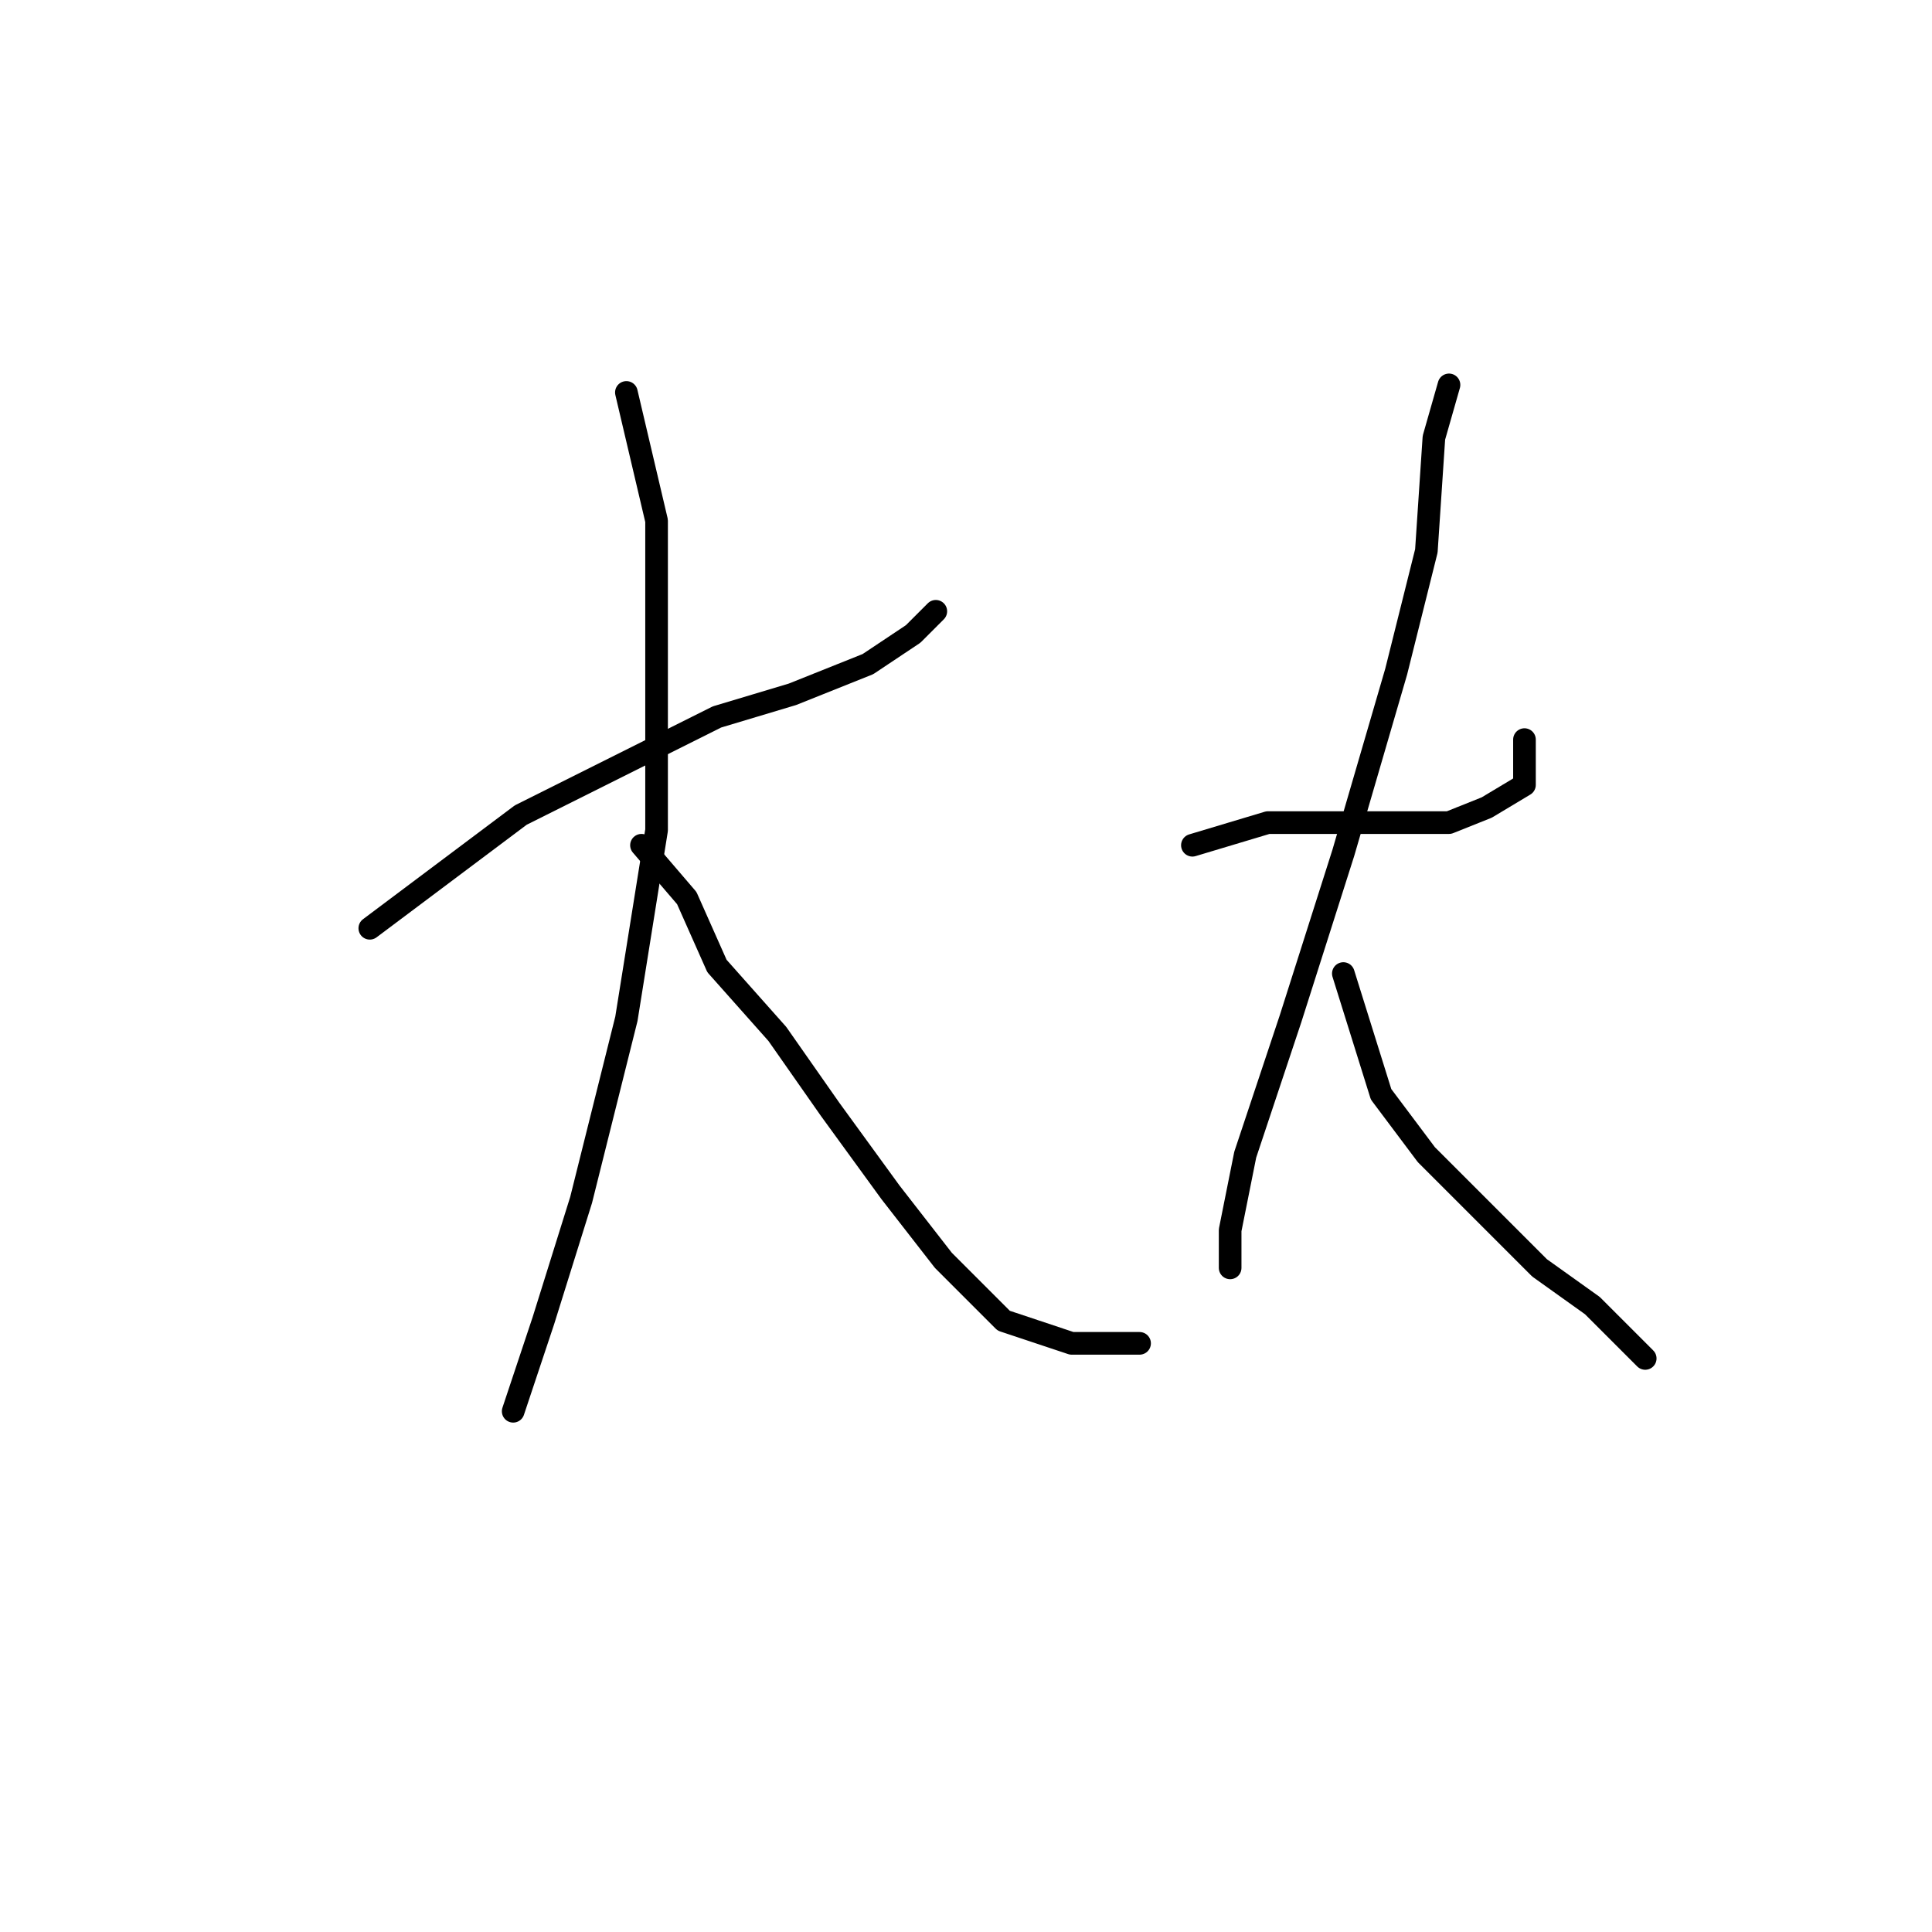 <?xml version="1.0" standalone="no"?>
    <svg width="256" height="256" xmlns="http://www.w3.org/2000/svg" version="1.1">
    <polyline stroke="black" stroke-width="3" stroke-linecap="round" fill="transparent" stroke-linejoin="round" points="49 123 69 108 81 102 95 95 105 92 115 88 121 84 124 81 124 81 " />
        <polyline stroke="black" stroke-width="3" stroke-linecap="round" fill="transparent" stroke-linejoin="round" points="83 52 87 69 87 85 87 110 83 135 77 159 72 175 69 184 68 187 68 187 " />
        <polyline stroke="black" stroke-width="3" stroke-linecap="round" fill="transparent" stroke-linejoin="round" points="85 112 91 119 95 128 103 137 110 147 118 158 125 167 133 175 142 178 151 178 151 178 " />
        <polyline stroke="black" stroke-width="3" stroke-linecap="round" fill="transparent" stroke-linejoin="round" points="158 112 168 109 175 109 183 109 192 109 197 107 202 104 202 98 202 98 " />
        <polyline stroke="black" stroke-width="3" stroke-linecap="round" fill="transparent" stroke-linejoin="round" points="192 51 190 58 189 73 185 89 178 113 171 135 165 153 163 163 163 168 163 168 " />
        <polyline stroke="black" stroke-width="3" stroke-linecap="round" fill="transparent" stroke-linejoin="round" points="178 129 183 145 189 153 197 161 204 168 211 173 218 180 218 180 " />
        </svg>